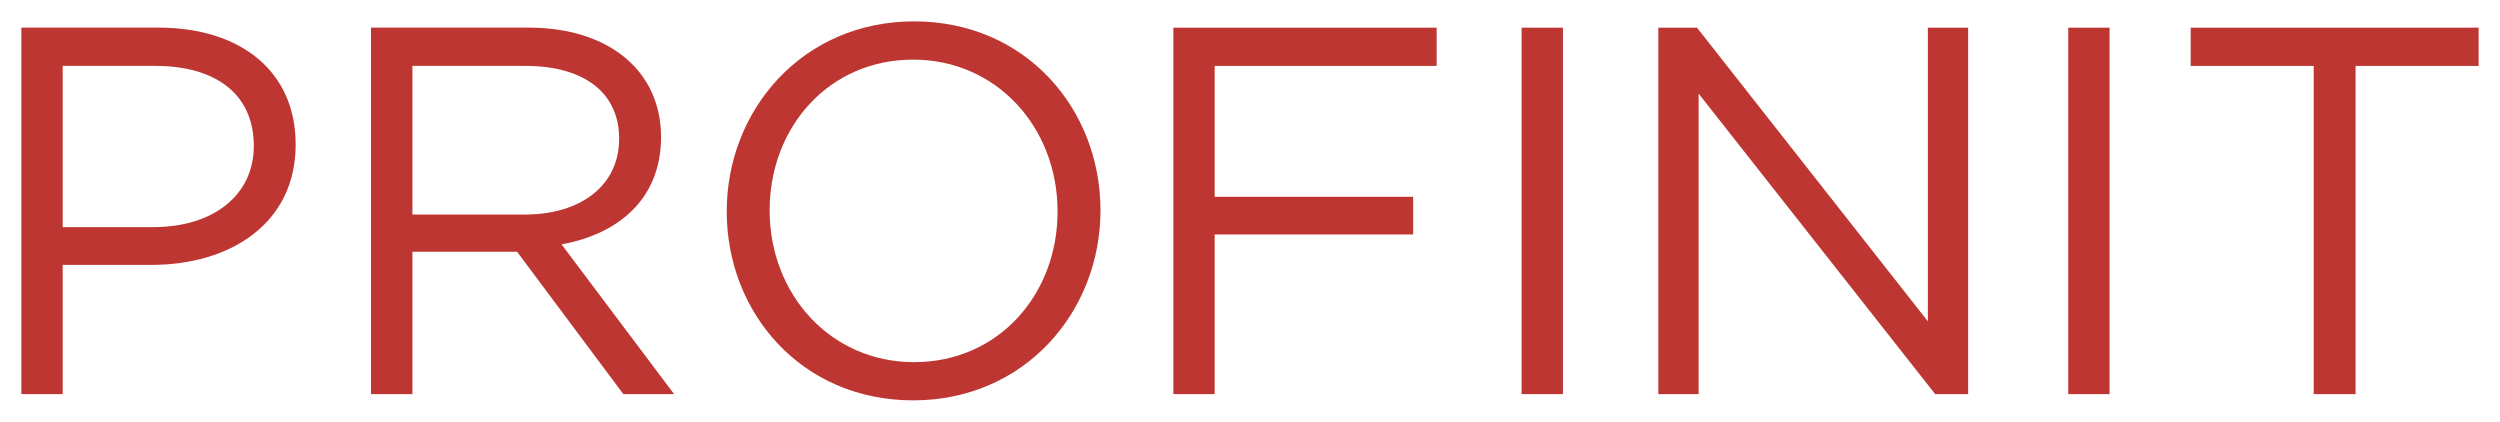 <?xml version="1.0" encoding="UTF-8" standalone="no"?>
<svg
   xmlns:dc="http://purl.org/dc/elements/1.1/"
   xmlns:cc="http://creativecommons.org/ns#"
   xmlns:rdf="http://www.w3.org/1999/02/22-rdf-syntax-ns#"
   xmlns:svg="http://www.w3.org/2000/svg"
   xmlns="http://www.w3.org/2000/svg"
   xmlns:sodipodi="http://sodipodi.sourceforge.net/DTD/sodipodi-0.dtd"
   xmlns:inkscape="http://www.inkscape.org/namespaces/inkscape"
   viewBox="0 0 584.989 98.681"
   height="98.681"
   width="584.989"
   xml:space="preserve"
   version="1.1"
   id="svg2"
   inkscape:version="0.91 r13725"
   sodipodi:docname="profinit.svg"><sodipodi:namedview
     pagecolor="#ffffff"
     bordercolor="#666666"
     borderopacity="1"
     objecttolerance="10"
     gridtolerance="10"
     guidetolerance="10"
     inkscape:pageopacity="0"
     inkscape:pageshadow="2"
     inkscape:window-width="1293"
     inkscape:window-height="769"
     id="namedview14"
     showgrid="false"
     fit-margin-top="5"
     fit-margin-left="5"
     fit-margin-right="5"
     fit-margin-bottom="5"
     inkscape:zoom="0.63698694"
     inkscape:cx="83.698835"
     inkscape:cy="49.340628"
     inkscape:window-x="0"
     inkscape:window-y="115"
     inkscape:window-maximized="0"
     inkscape:current-layer="svg2" /><defs
     id="defs6"><clipPath
       id="clipPath20"
       clipPathUnits="userSpaceOnUse"><path
         id="path22"
         d="m 0,71.316 459.991,0 L 459.991,0 0,0 0,71.316 Z"
         inkscape:connector-curvature="0" /></clipPath></defs><g
     transform="matrix(1.25,0,0,-1.25,5,93.874)"
     id="g10"><g
       transform="translate(406.088,69.916)"
       id="g12"><path
         id="path14"
         style="fill:#bd3632;fill-opacity:1;fill-rule:nonzero;stroke:none"
         d="m 0,0 0,-7.157 23.029,0 0,-61.438 7.838,0 0,61.438 23.036,0 0,7.157 L 0,0 Z m -22.921,-68.595 7.736,0 0,68.595 -7.736,0 0,-68.595 z M -49.201,0 l 0,-54.964 L -92.414,0 l -7.242,0 0,-68.595 7.545,0 0,56.251 44.283,-56.251 6.17,0 0,68.595 -7.543,0 z m -76.048,-68.595 7.74,0 0,68.595 -7.74,0 0,-68.595 z M -190.439,0 l 0,-68.595 7.733,0 0,29.891 37.148,0 0,7.05 -37.148,0 0,24.497 41.556,0 0,7.157 -49.289,0 z"
         inkscape:connector-curvature="0" /></g><g
       id="g16"><g
         clip-path="url(#clipPath20)"
         id="g18"><g
           transform="translate(193.972,35.518)"
           id="g24"><path
             id="path26"
             style="fill:#bd3632;fill-opacity:1;fill-rule:nonzero;stroke:none"
             d="m 0,0 c 0,-15.681 -11.177,-28.21 -26.854,-28.21 -15.68,0 -27.044,12.73 -27.044,28.41 0,15.68 11.176,28.22 26.857,28.22 C -11.369,28.42 0,15.688 0,0 m 8.034,0.2 c 0,19.008 -14.007,35.381 -34.888,35.381 -20.872,0 -35.078,-16.569 -35.078,-35.581 0,-19.004 14.011,-35.364 34.891,-35.364 20.868,0 35.075,16.548 35.075,35.564 m -90.105,13.433 c 0,-8.927 -7.351,-14.212 -17.64,-14.212 l -21.059,0 0,27.825 21.159,0 c 11.07,0 17.54,-5.094 17.54,-13.613 m 10.293,-47.83 -21.072,28.031 c 10.779,1.958 18.625,8.625 18.625,20.084 0,12.345 -9.71,20.493 -24.797,20.493 l -29.498,0 0,-68.608 7.75,0 0,26.653 19.593,0 19.895,-26.653 9.504,0 z m -78.683,46.447 c 0,-9.106 -7.447,-15.182 -18.818,-15.182 l -16.955,0 0,30.178 17.348,0 c 11.075,0 18.425,-5.094 18.425,-14.996 m 7.838,0.294 c 0,13.617 -10.195,21.867 -25.684,21.867 l -25.665,0 0,-68.608 7.738,0 0,24.197 16.659,0 c 14.608,0 26.952,7.655 26.952,22.544"
             inkscape:connector-curvature="0" /></g></g></g></g></svg>